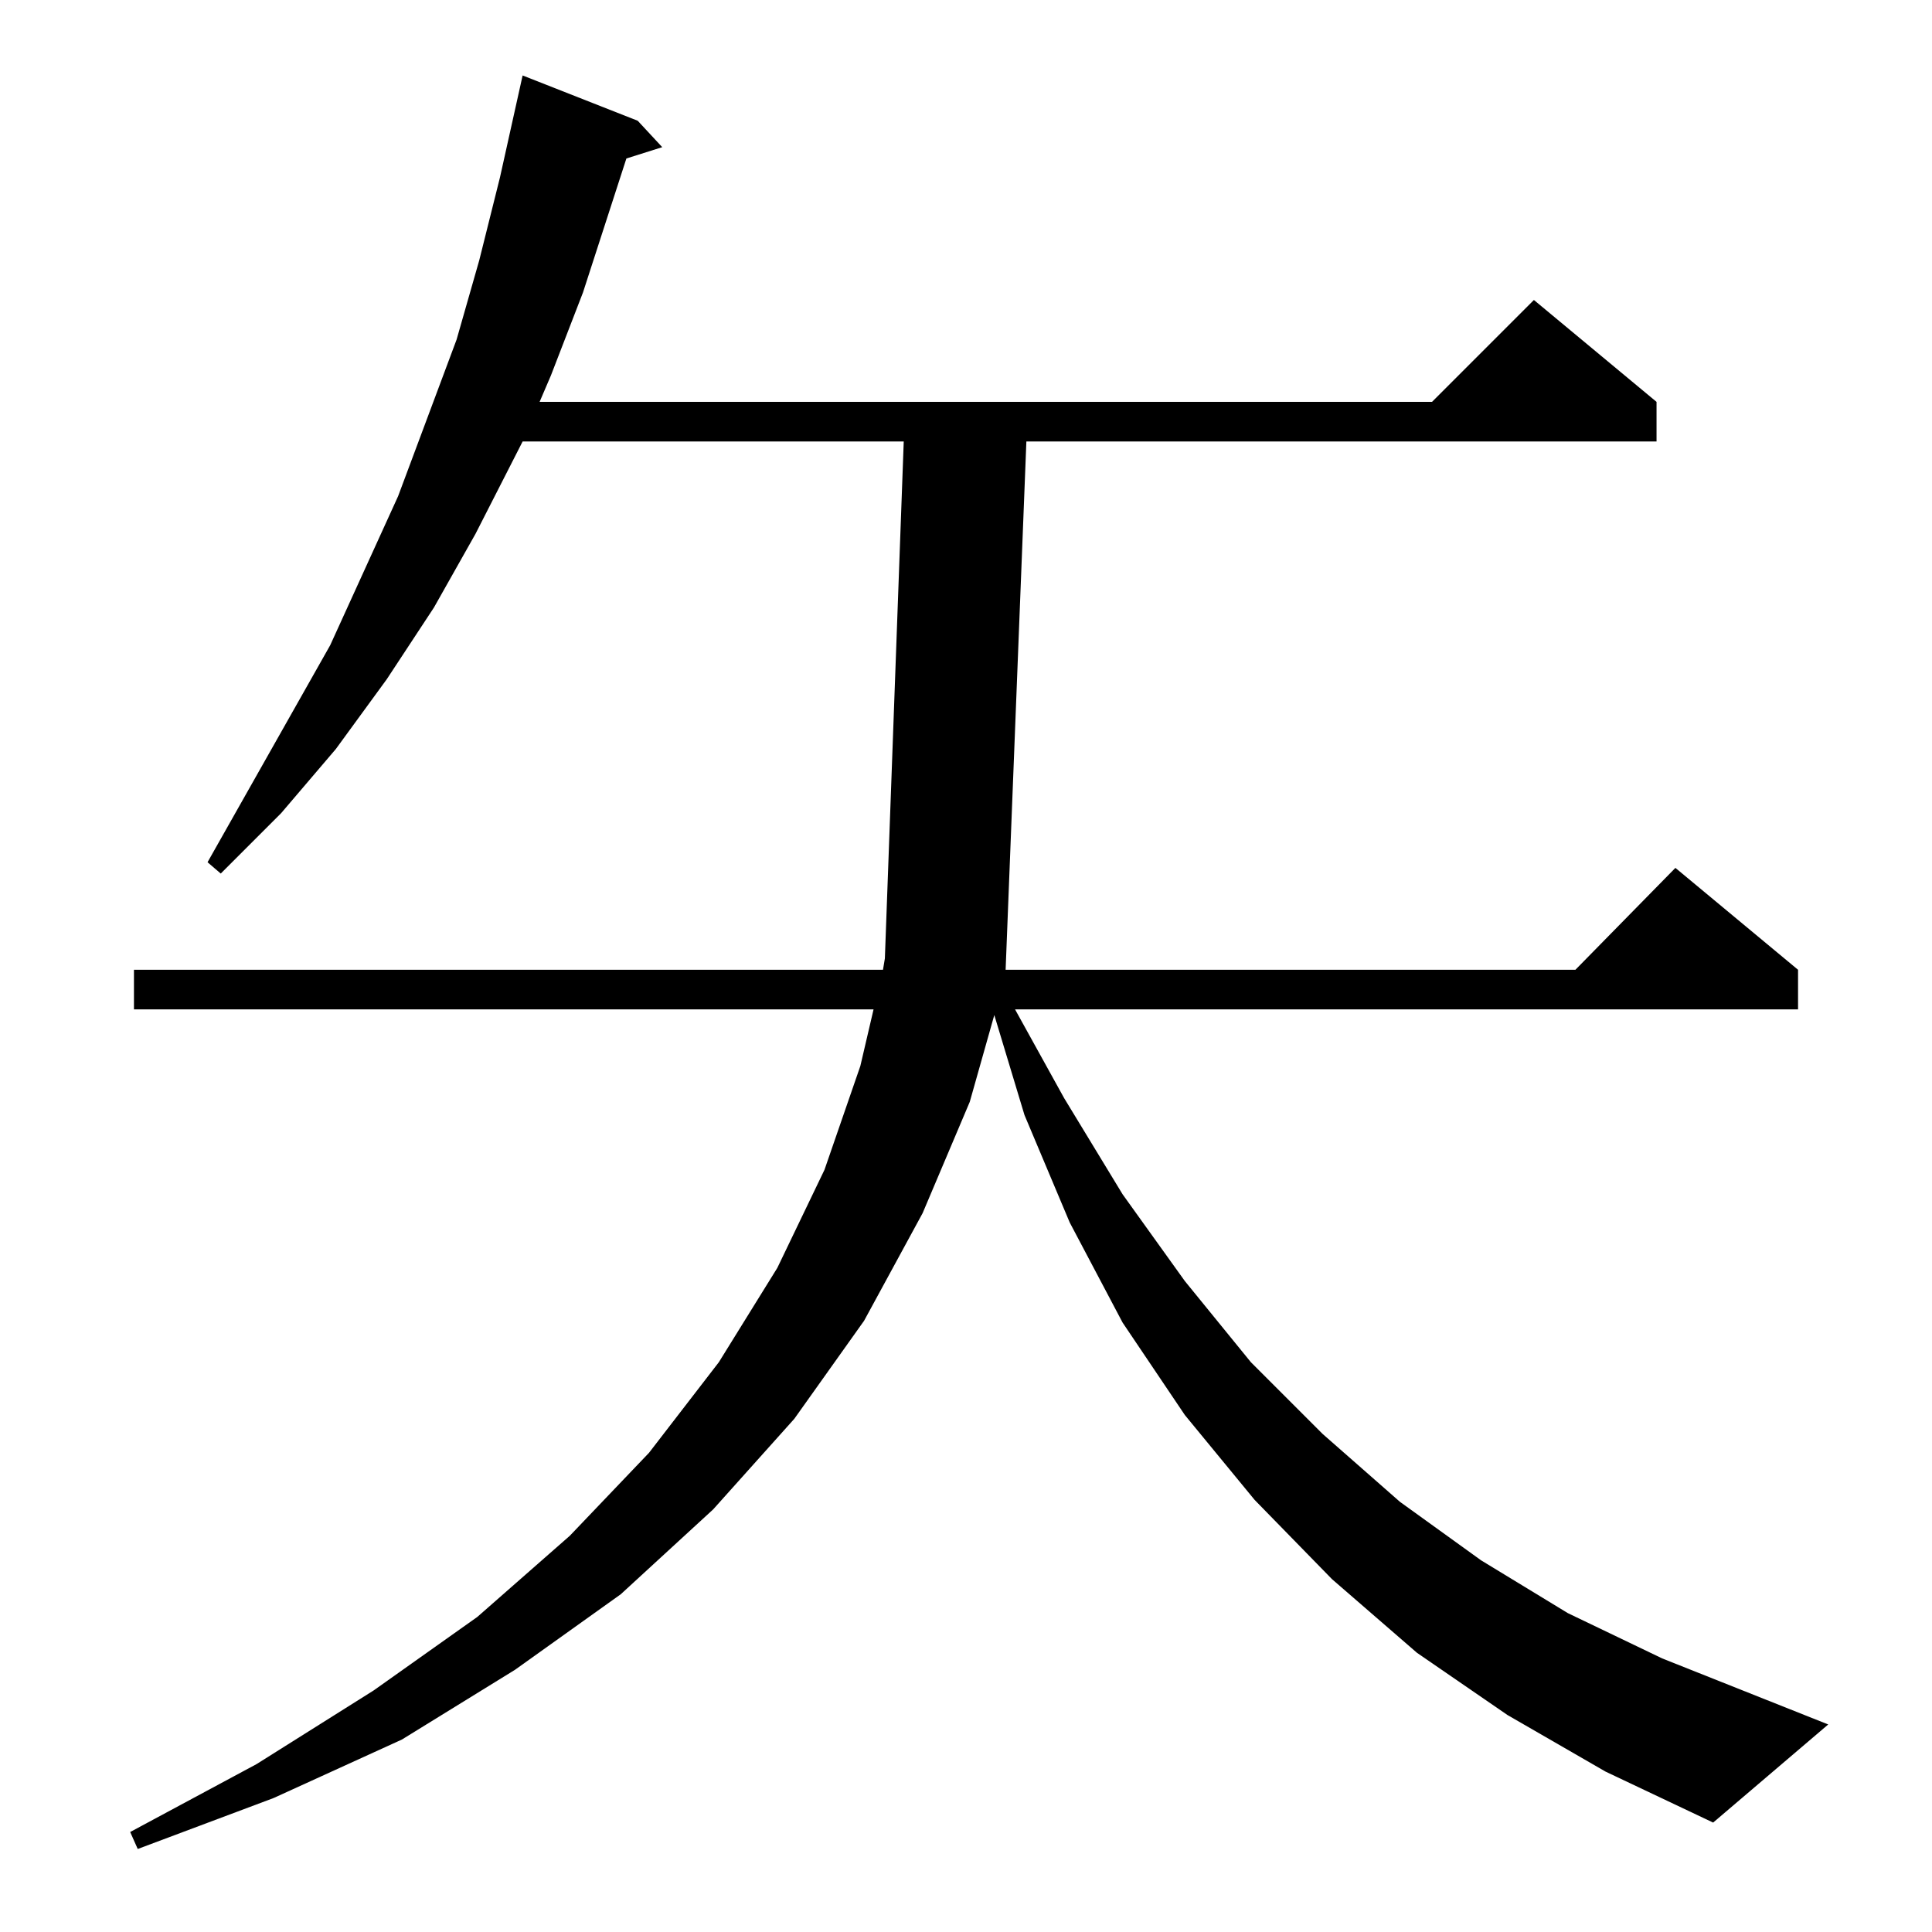<?xml version="1.0" standalone="no"?>
<!DOCTYPE svg PUBLIC "-//W3C//DTD SVG 1.1//EN" "http://www.w3.org/Graphics/SVG/1.1/DTD/svg11.dtd" >
<svg xmlns="http://www.w3.org/2000/svg" xmlns:xlink="http://www.w3.org/1999/xlink" version="1.1" viewBox="0 -144 1024 1024">
  <g transform="matrix(1 0 0 -1 0 880)">
   <path fill="currentColor"
d="M799 115l-48 33l-45 39l-41 42l-37 45l-33 49l-28 53l-24 57l-16 53l-13 -46l-25 -59l-31 -57l-37 -52l-43 -48l-49 -45l-56 -40l-60 -37l-68 -31l-72 -27l-4 9l67 36l62 39l55 39l49 43l42 44l37 48l31 50l25 52l19 55l7 30h-392v21h397l1 6l10 274h-202l-25 -49
l-22 -39l-25 -38l-27 -37l-29 -34l-32 -32l-7 6l65 115l36 79l31 83l12 42l11 44l12 54l61 -24l13 -14l-19 -6l-23 -71l-17 -44l-6 -14h473l54 54l65 -54v-21h-334l-11 -280h302l53 54l65 -54v-21h-415l26 -47l31 -51l33 -46l35 -43l38 -38l41 -36l43 -31l46 -28l50 -24
l88 -35l-61 -52l-57 27zM502 510l-1 1z" />
  </g>

</svg>
